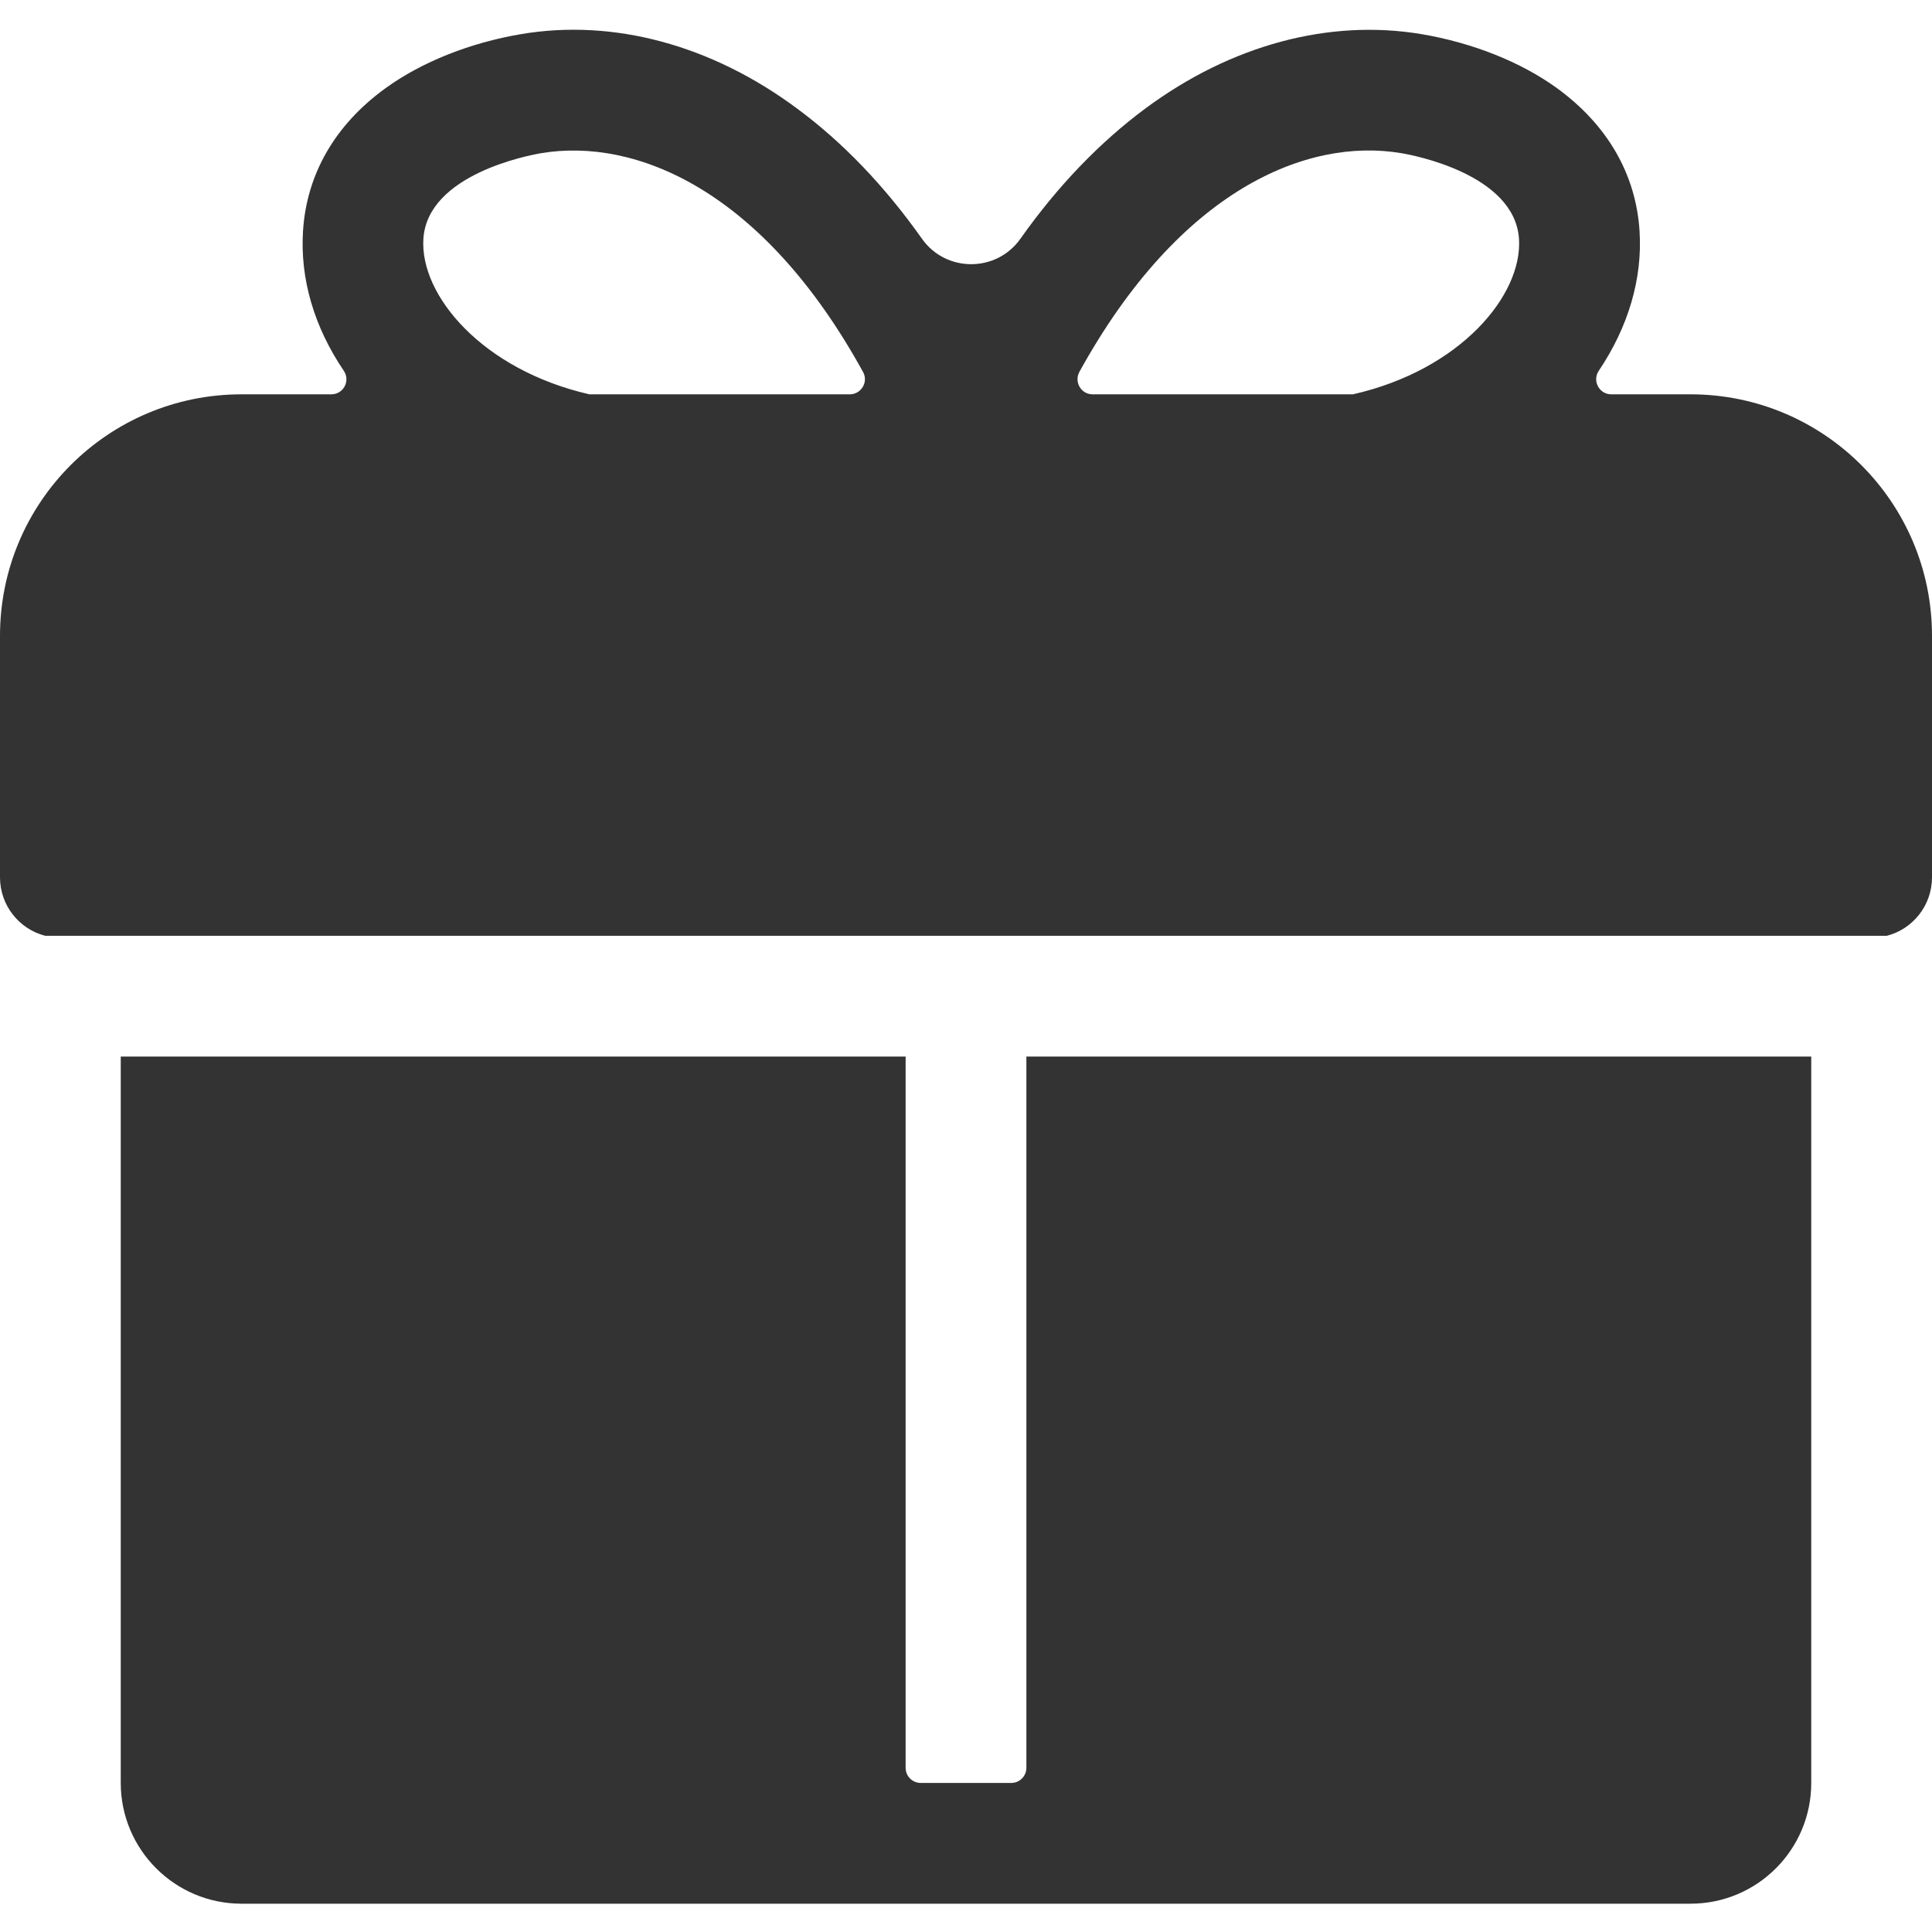 <?xml version="1.0" standalone="no"?><!DOCTYPE svg PUBLIC "-//W3C//DTD SVG 1.1//EN" "http://www.w3.org/Graphics/SVG/1.1/DTD/svg11.dtd"><svg class="icon" width="200px" height="200.00px" viewBox="0 0 1024 1024" version="1.1" xmlns="http://www.w3.org/2000/svg"><path fill="#333333" d="M544 560v377c0 4.4-3.6 8-8 8h-48c-4.4 0-8-3.6-8-8V560H64v385c0 35.3 28.7 64 64 64h768c35.4 0 64-28.7 64-64V560H544zM896 209h-42c-6.4 0-10.2-7.2-6.6-12.5 15.6-23.2 23.2-48.7 21.6-74-1.9-30.2-17.1-56.4-43.8-75.8-19.2-13.9-44.7-24-71.7-28.6-49-8.2-100.9 5.7-146.3 39.3-24.4 18.1-46.6 41.2-66.4 69.2-12.7 17.9-39.4 17.9-52.1 0-19.8-28-42-51.2-66.4-69.2C377 23.8 325.1 9.8 276.1 18.1c-27 4.6-52.5 14.7-71.7 28.6-26.7 19.3-41.9 45.5-43.8 75.8-1.6 25.3 5.9 50.8 21.6 74 3.6 5.3-0.1 12.5-6.6 12.5H128C57.3 209 0 266.3 0 337v128c0 14.9 10.2 27.5 24 31h976c13.8-3.5 24-16.1 24-31V337c0-70.7-57.3-128-128-128z m-323.9-11.9c53.2-96.5 120.6-124.4 170.7-115.9 6.1 1 60 11.1 62.3 45.4 1.9 29.9-31.1 69.5-88 82.4h-138c-6.1 0-9.9-6.5-7-11.9z m-347.7-70.5c2.2-34.3 56.1-44.3 62.3-45.4 50.2-8.4 117.6 19.4 170.7 115.9 3 5.3-0.9 11.9-7 11.9h-138c-56.8-13-89.9-52.5-88-82.4z" /></svg>